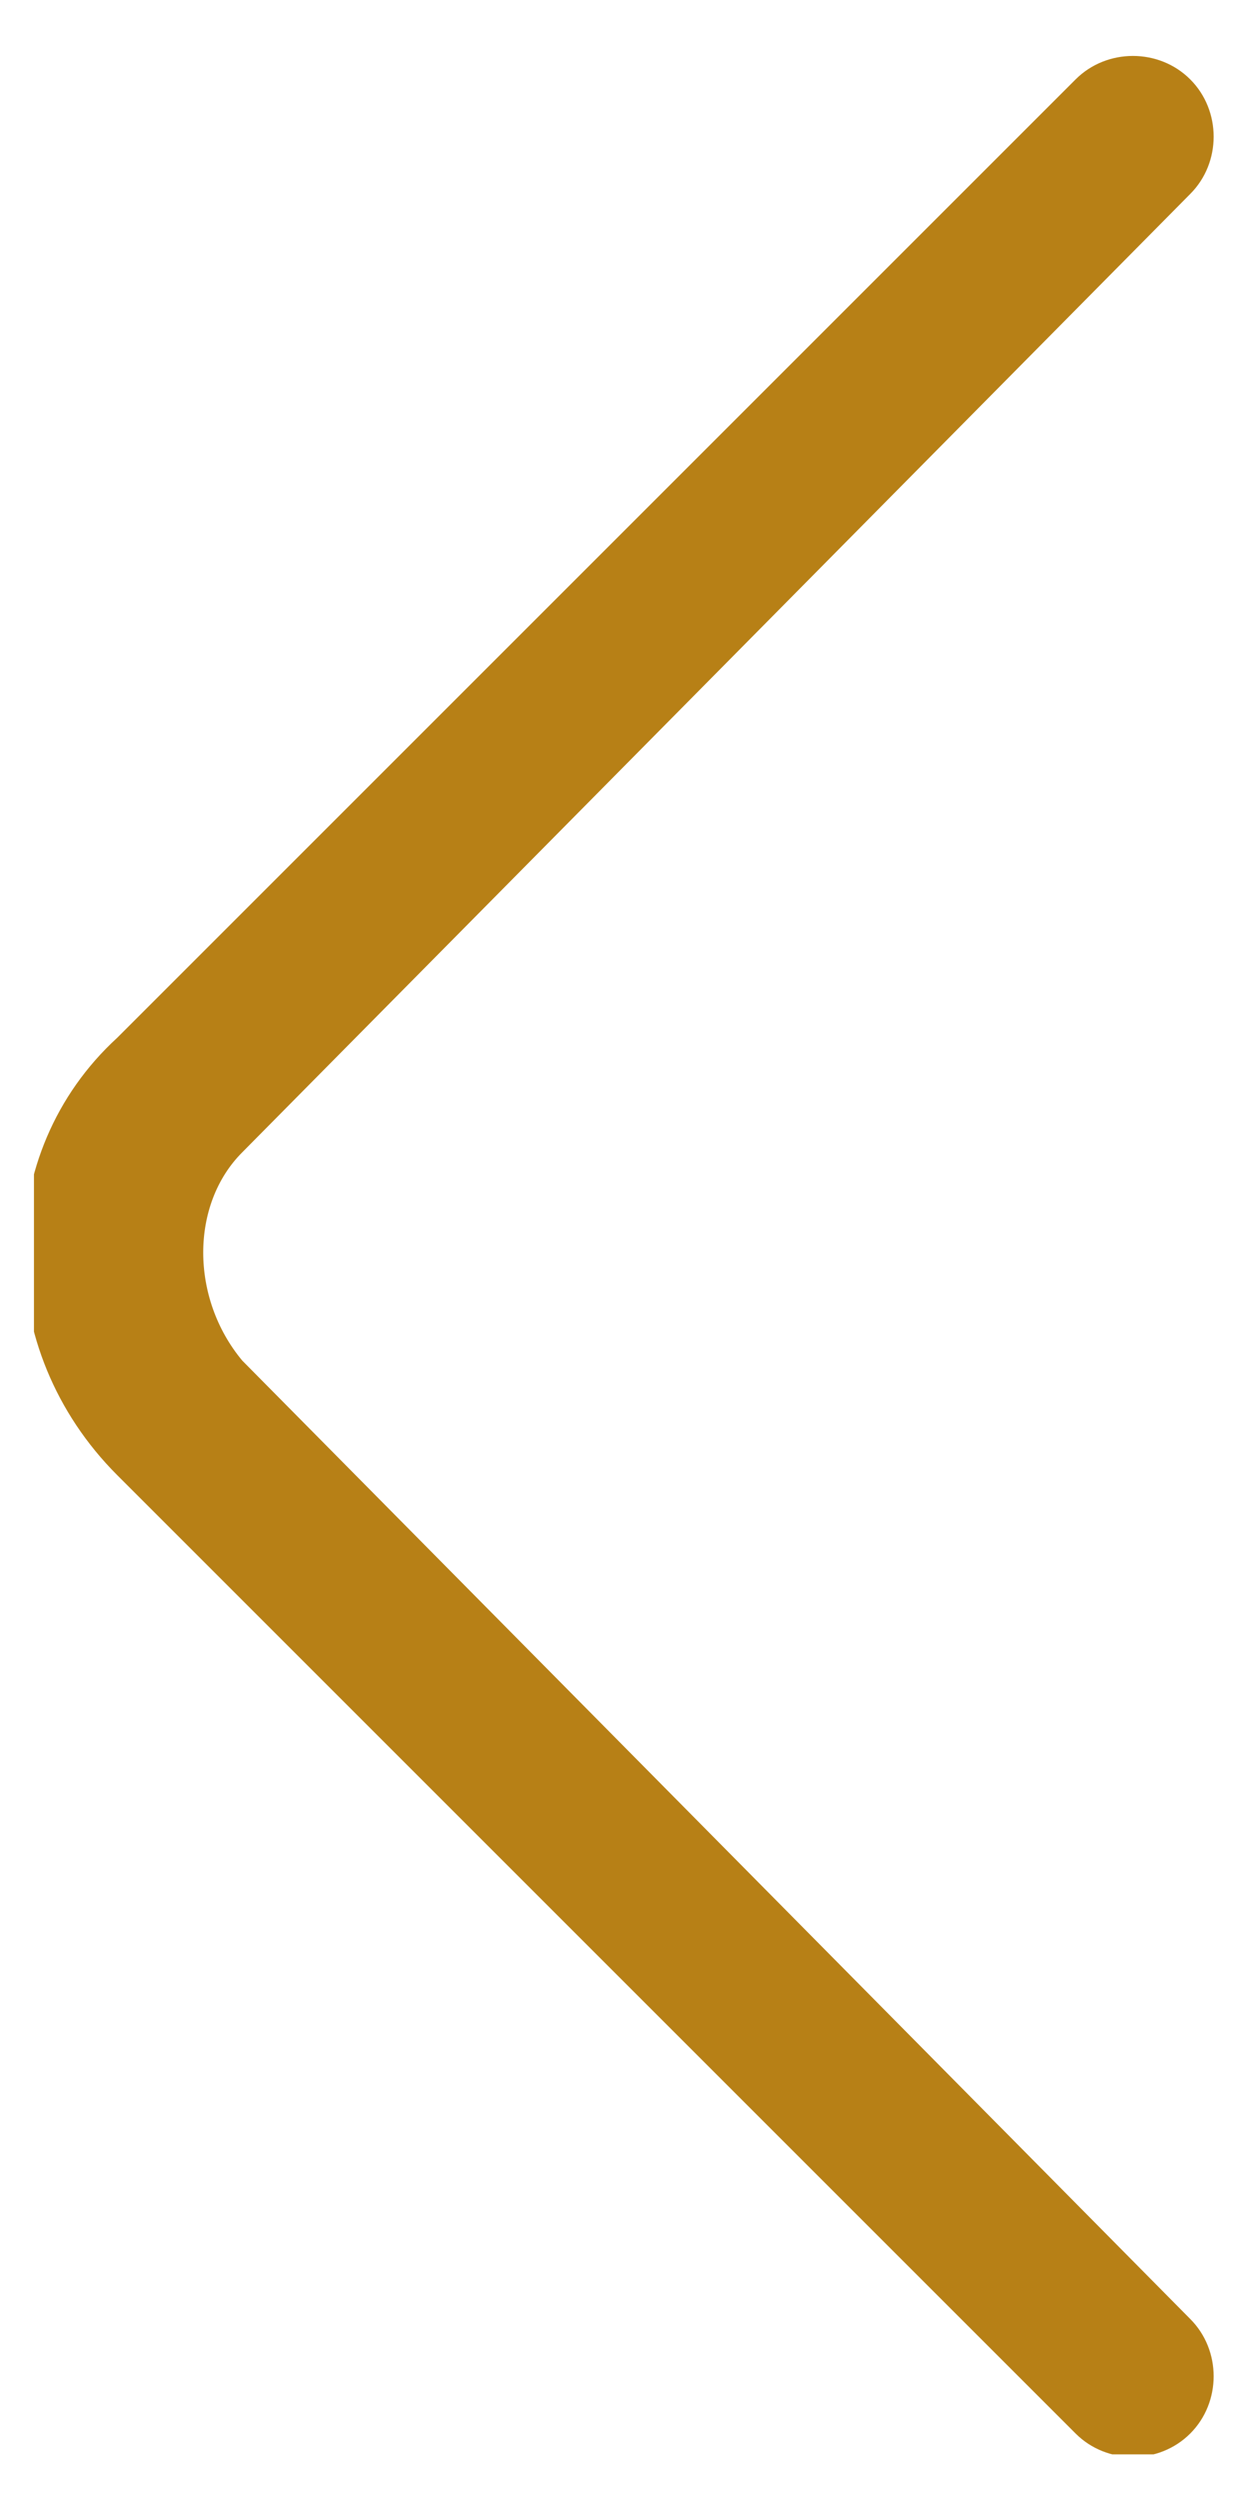 <?xml version="1.0" encoding="utf-8"?>
<!-- Generator: Adobe Illustrator 27.0.1, SVG Export Plug-In . SVG Version: 6.00 Build 0)  -->
<svg version="1.1" id="Calque_1" xmlns="http://www.w3.org/2000/svg" xmlns:xlink="http://www.w3.org/1999/xlink" x="0px" y="0px"
	 viewBox="0 0 12 24" style="enable-background:new 0 0 12 24;" xml:space="preserve">
<style type="text/css">
	.st0{clip-path:url(#SVGID_00000053530335348286935460000009362569123534123169_);}
	.st1{fill:#B78016;}
</style>
<g id="Groupe_348" transform="translate(11.426 23.063) rotate(-180)">
	<g>
		<defs>
			<rect id="SVGID_1_" x="-0.3" y="-0.5" width="11.4" height="23.1"/>
		</defs>
		<clipPath id="SVGID_00000175302589703156900590000009522610430917286576_">
			<use xlink:href="#SVGID_1_"  style="overflow:visible;"/>
		</clipPath>
		
			<g id="Groupe_347" transform="translate(0 0.001)" style="clip-path:url(#SVGID_00000175302589703156900590000009522610430917286576_);">
			<path id="Tracé_560" class="st1" d="M0,22.3L0,22.3c-0.3-0.3-0.3-0.8,0-1.1c0,0,0,0,0,0L9.1,12c0.5-0.5,0.5-1.4,0-2L0,0.8
				C-0.3,0.5-0.3,0,0-0.3s0.8-0.3,1.1,0l9.2,9.2c1.2,1.2,1.2,3.1,0,4.2c0,0,0,0,0,0l-9.2,9.2C0.8,22.6,0.3,22.6,0,22.3
				C0,22.3,0,22.3,0,22.3"/>
		</g>
	</g>
</g>
</svg>
